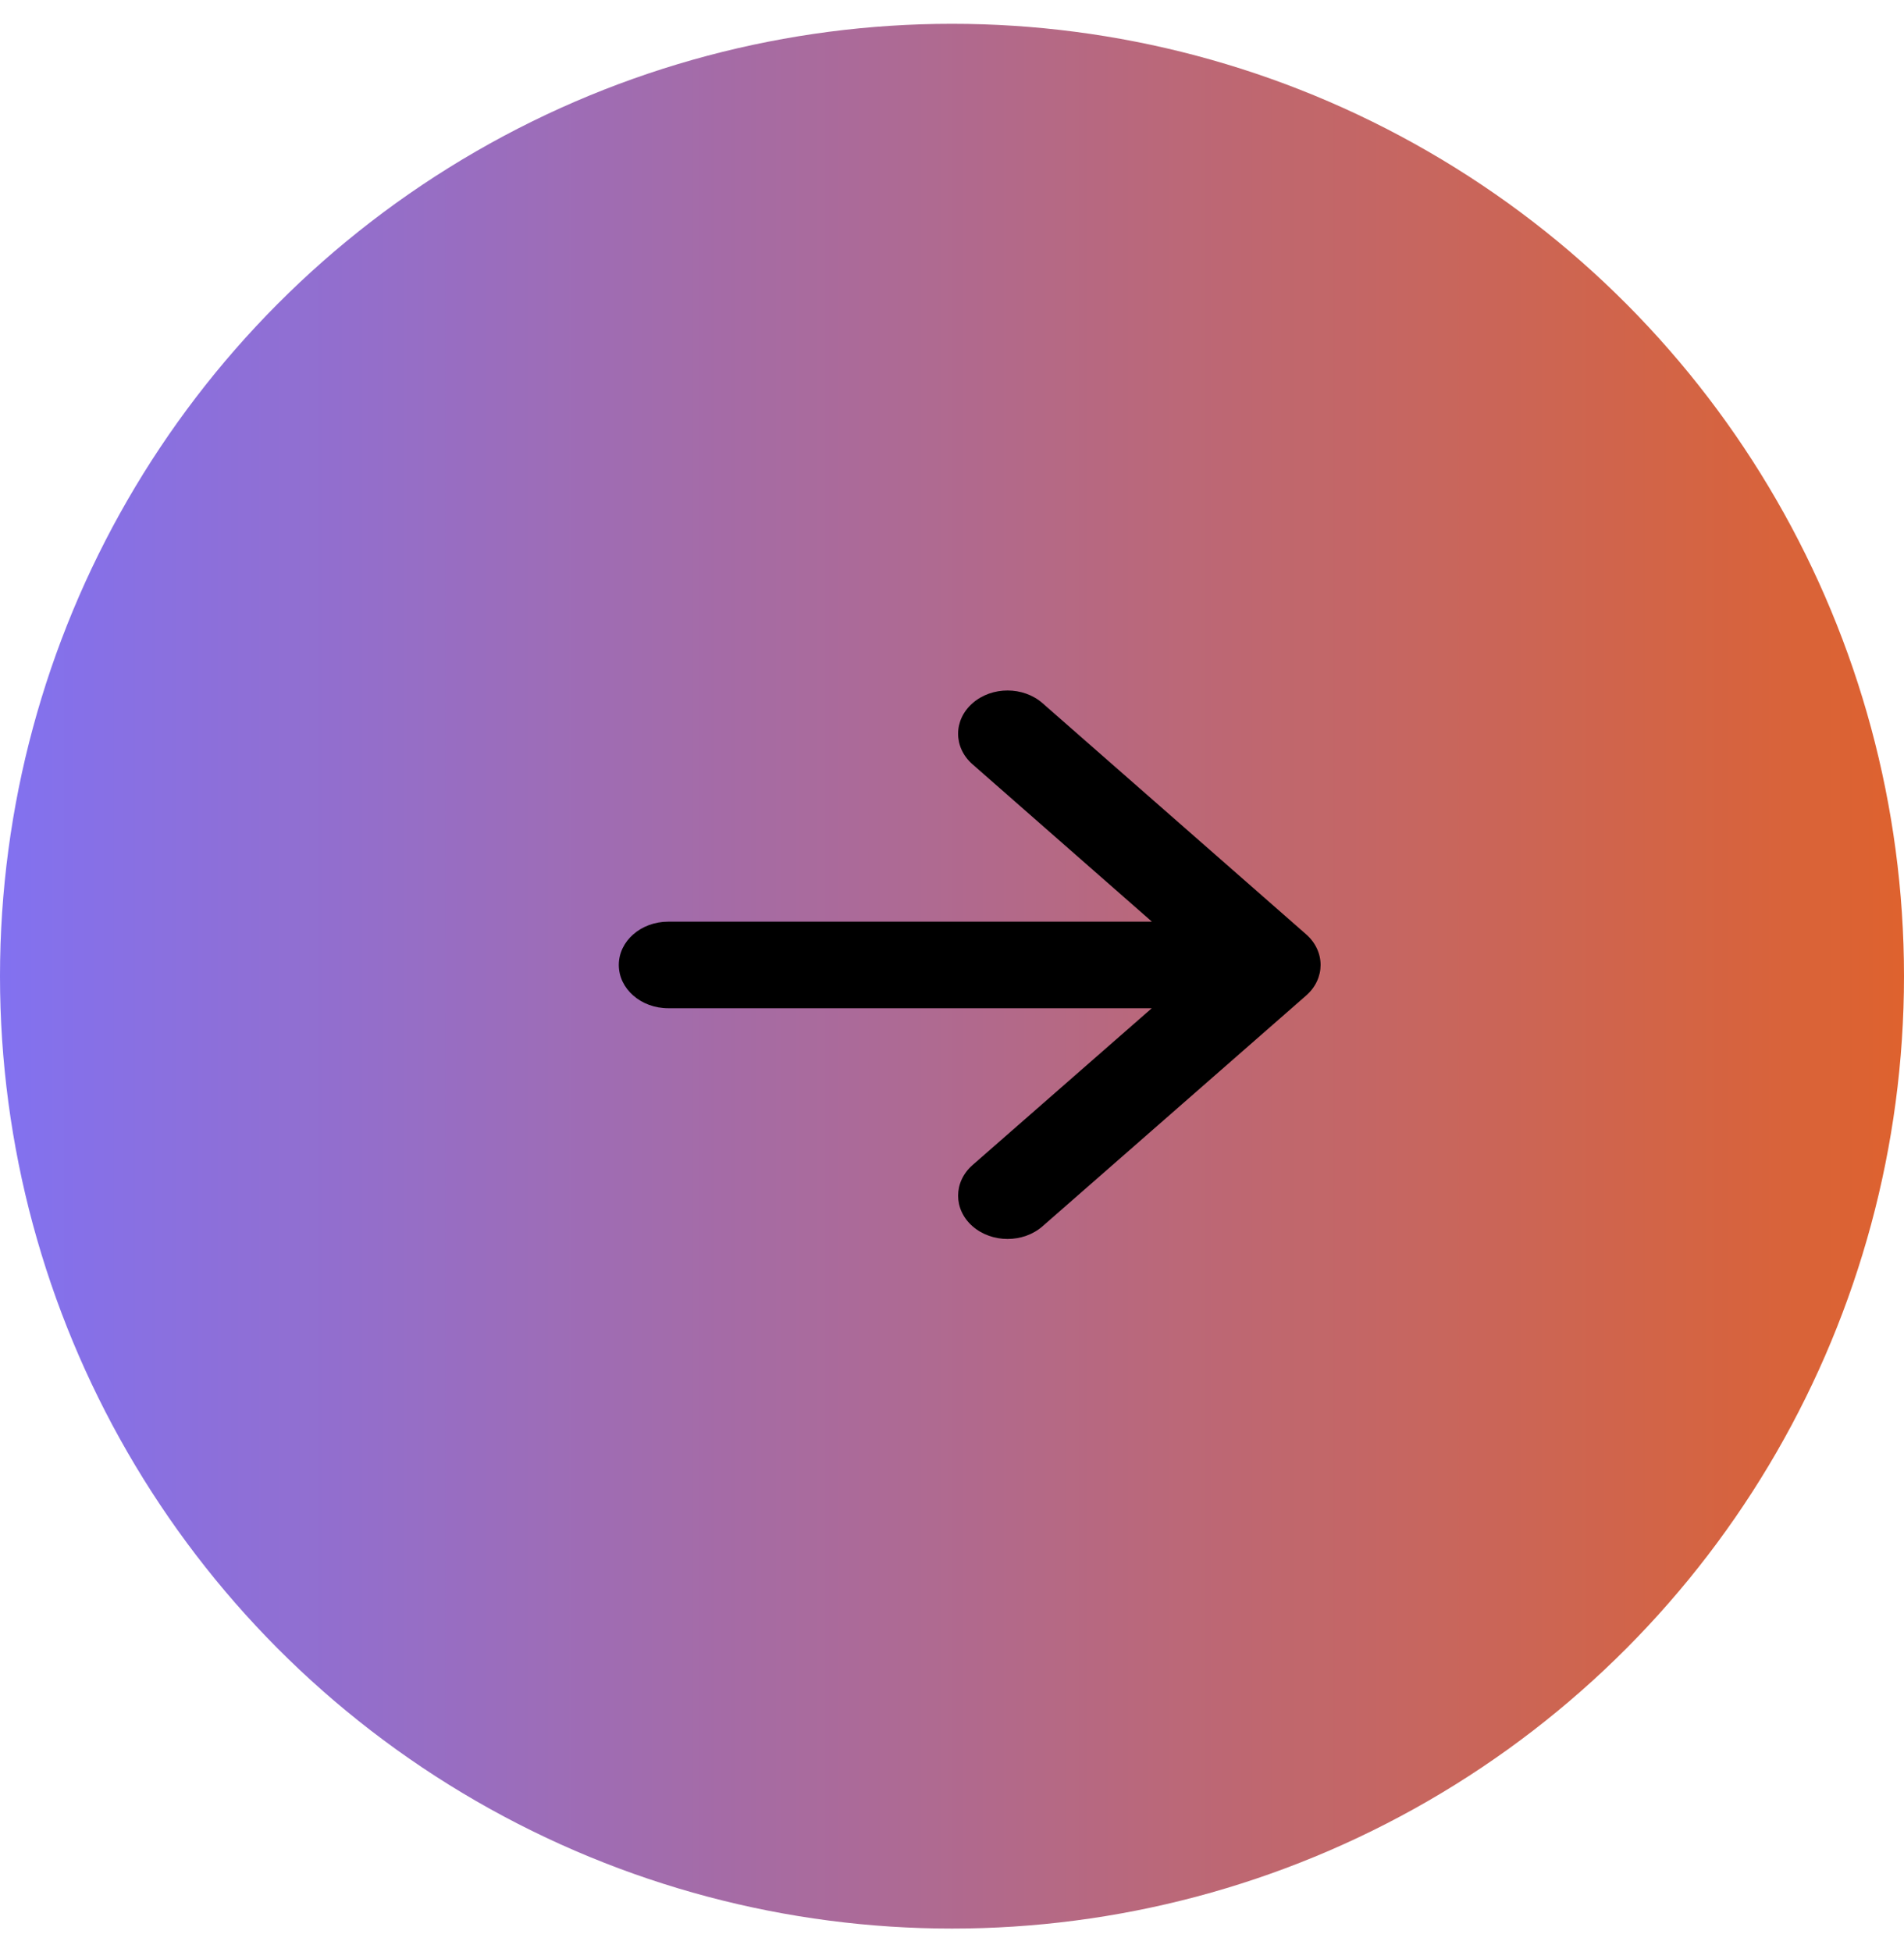<svg width="40" height="41" viewBox="0 0 40 41" fill="none" xmlns="http://www.w3.org/2000/svg">
<g id="Group 34293">
<circle id="Ellipse 7" cx="20" cy="20.5" r="20" fill="url(#paint0_linear_4903_7147)"/>
<g id="Group">
<path id="Union" fill-rule="evenodd" clip-rule="evenodd" d="M21.902 14.767C21.497 14.412 20.839 14.411 20.433 14.766C20.027 15.12 20.026 15.696 20.432 16.051L24.2 19.355H14.039C13.465 19.355 13 19.762 13 20.264C13 20.766 13.465 21.173 14.039 21.173H24.197L20.432 24.466C20.027 24.821 20.027 25.397 20.432 25.752C20.838 26.107 21.496 26.107 21.902 25.752L27.439 20.907C27.845 20.552 27.845 19.977 27.44 19.621L21.902 14.767Z" fill="currentColor"/>
</g>
</g>
<defs>
<linearGradient id="paint0_linear_4903_7147" x1="40" y1="20.5" x2="0" y2="20.5" gradientUnits="userSpaceOnUse">
<stop stop-color="#DE622E"/>
<stop offset="1" stop-color="#8271F0"/>
</linearGradient>
</defs>
</svg>

